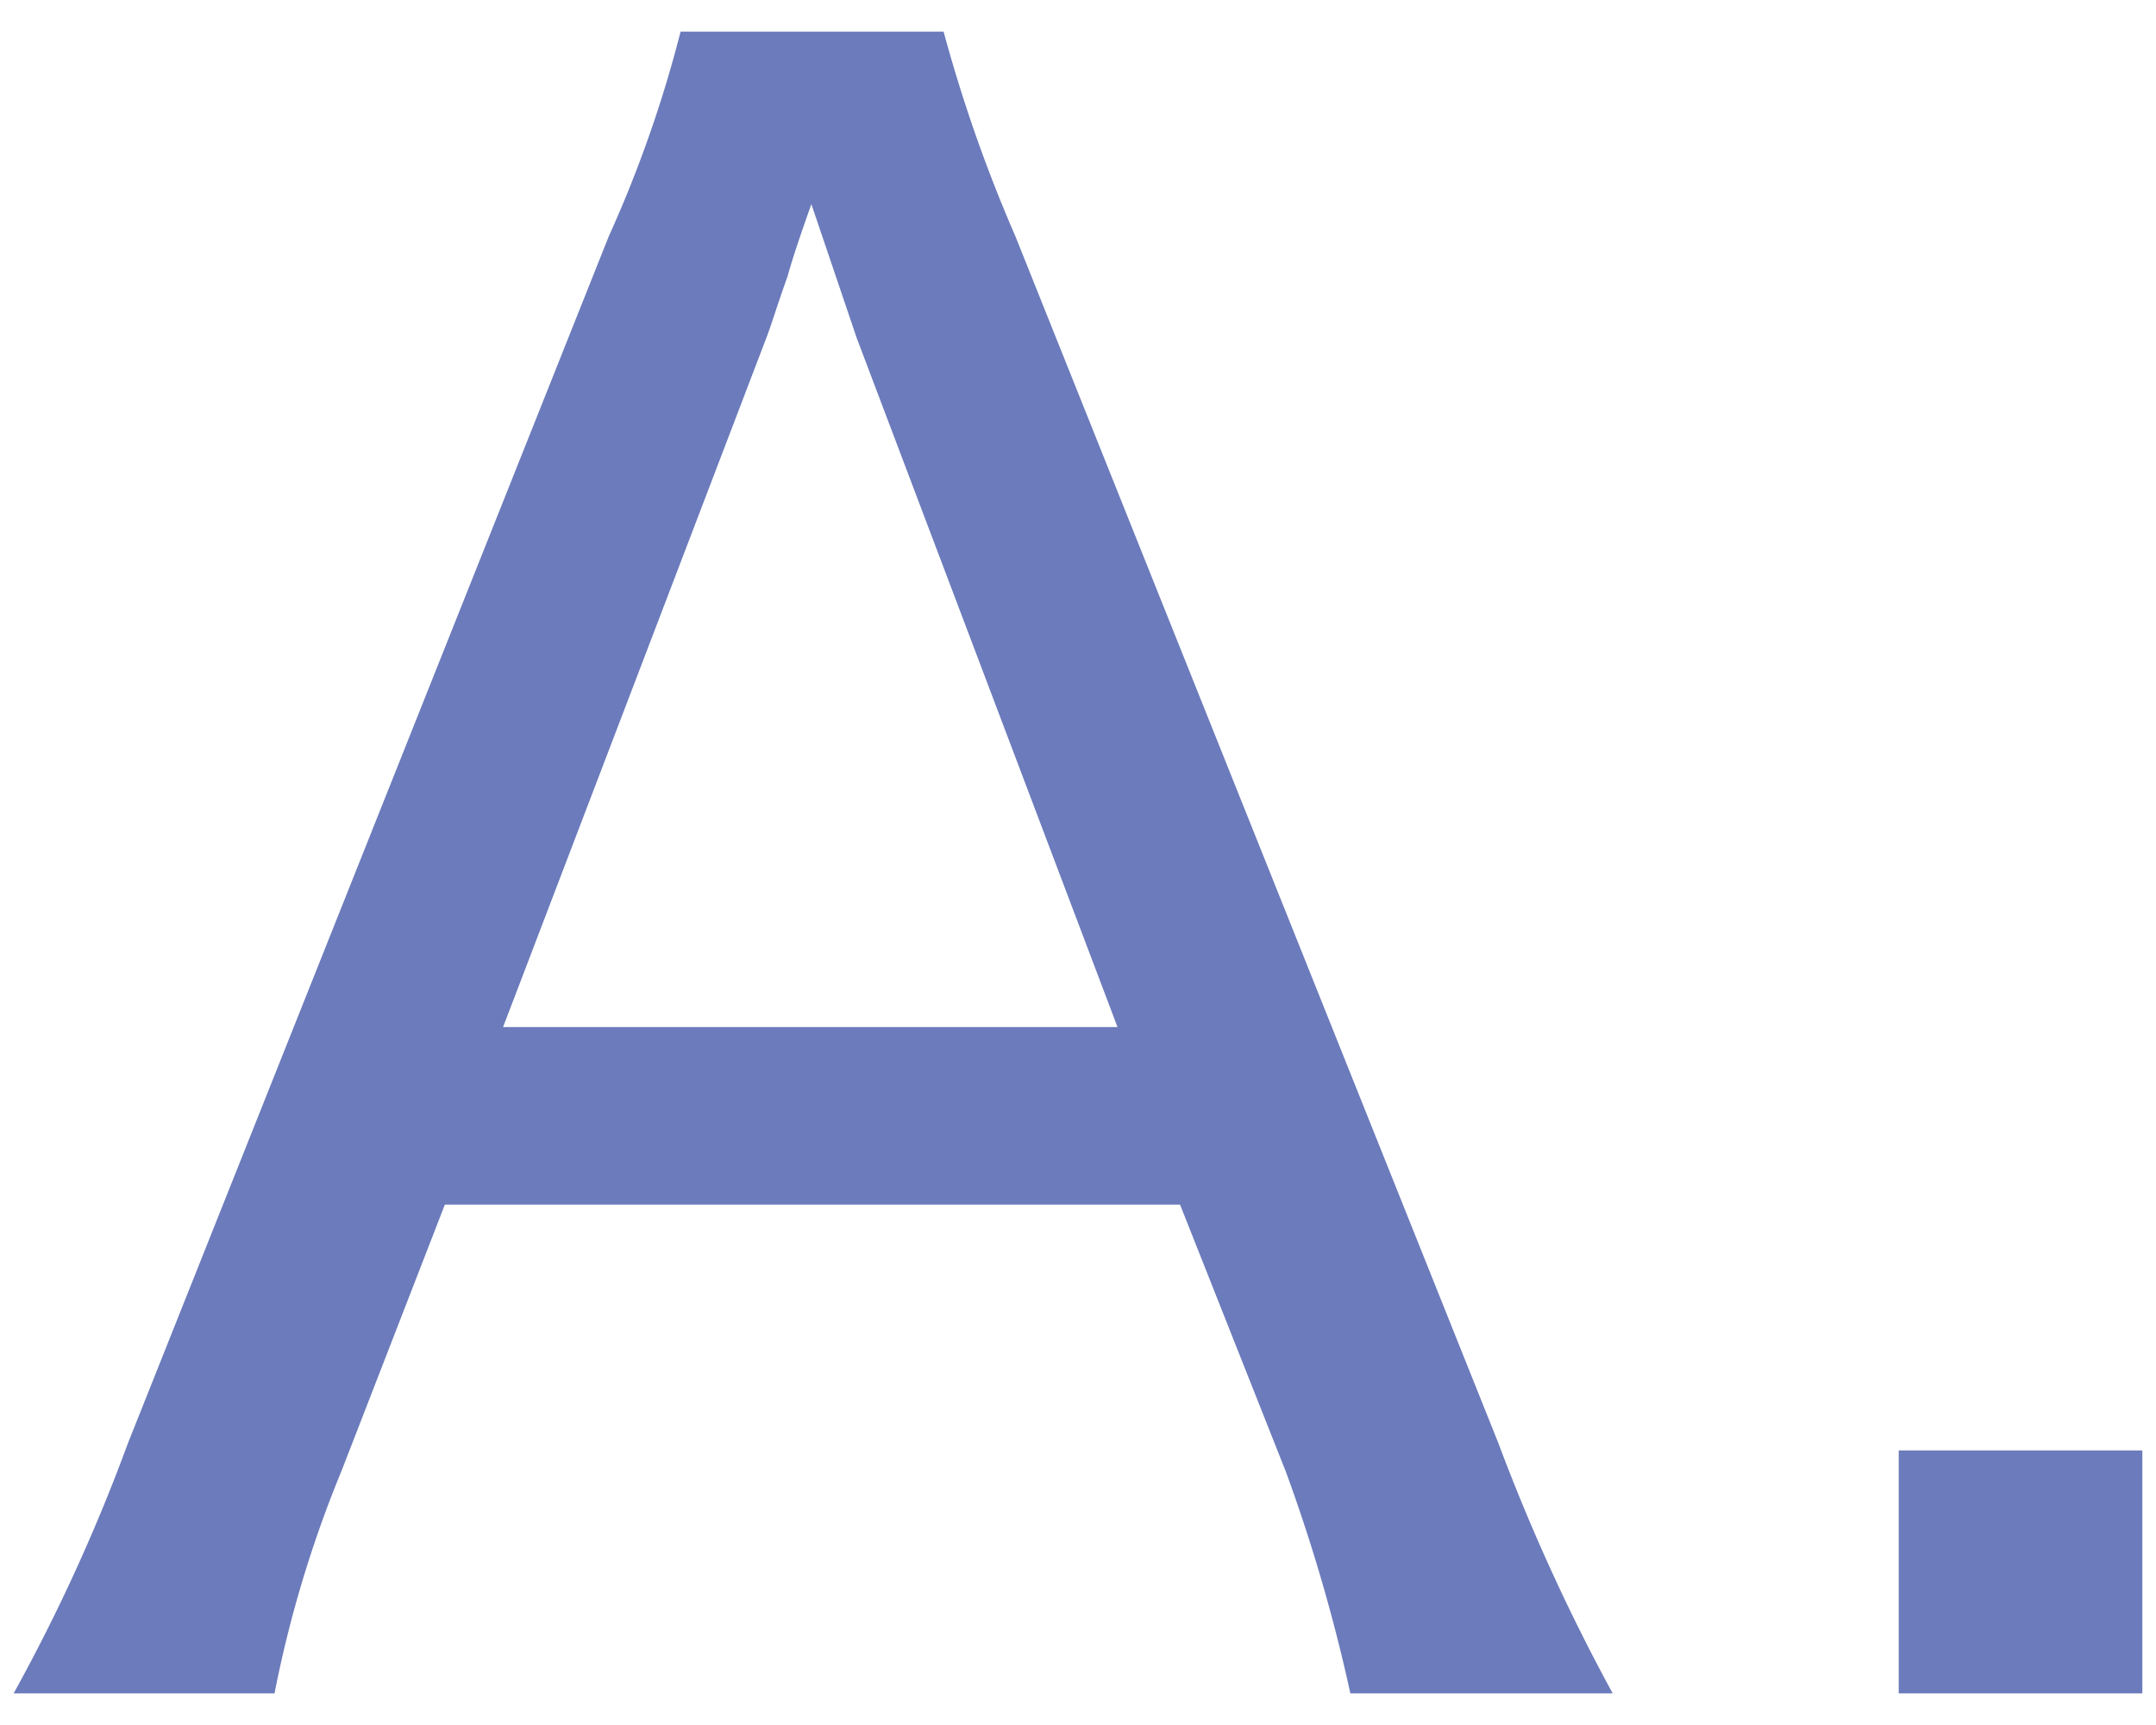 <svg xmlns="http://www.w3.org/2000/svg" viewBox="0 0 30 24" width="30px" height="24px"><defs><style>.cls-1{fill:#6B7BBB;}</style></defs><title>a</title><g id="base"><path class="cls-1" d="M18.79,23.56a23.67,23.67,0,0,0-.9-3.09l-1.47-3.71H6.19L4.75,20.47a16.33,16.33,0,0,0-.93,3.09H.19a25.07,25.07,0,0,0,1.59-3.48L8.47,3.29a17.22,17.22,0,0,0,1-2.85h3.66a20.64,20.64,0,0,0,1,2.85l6.72,16.79a27.12,27.12,0,0,0,1.59,3.48ZM11.92,4.7l-.63-1.86c-.15.42-.27.78-.33,1-.15.42-.24.72-.3.87L7,14.29h8.55Z"/><path class="cls-1" d="M29.81,20.18v3.38H26.42V20.18Z"/></g></svg>